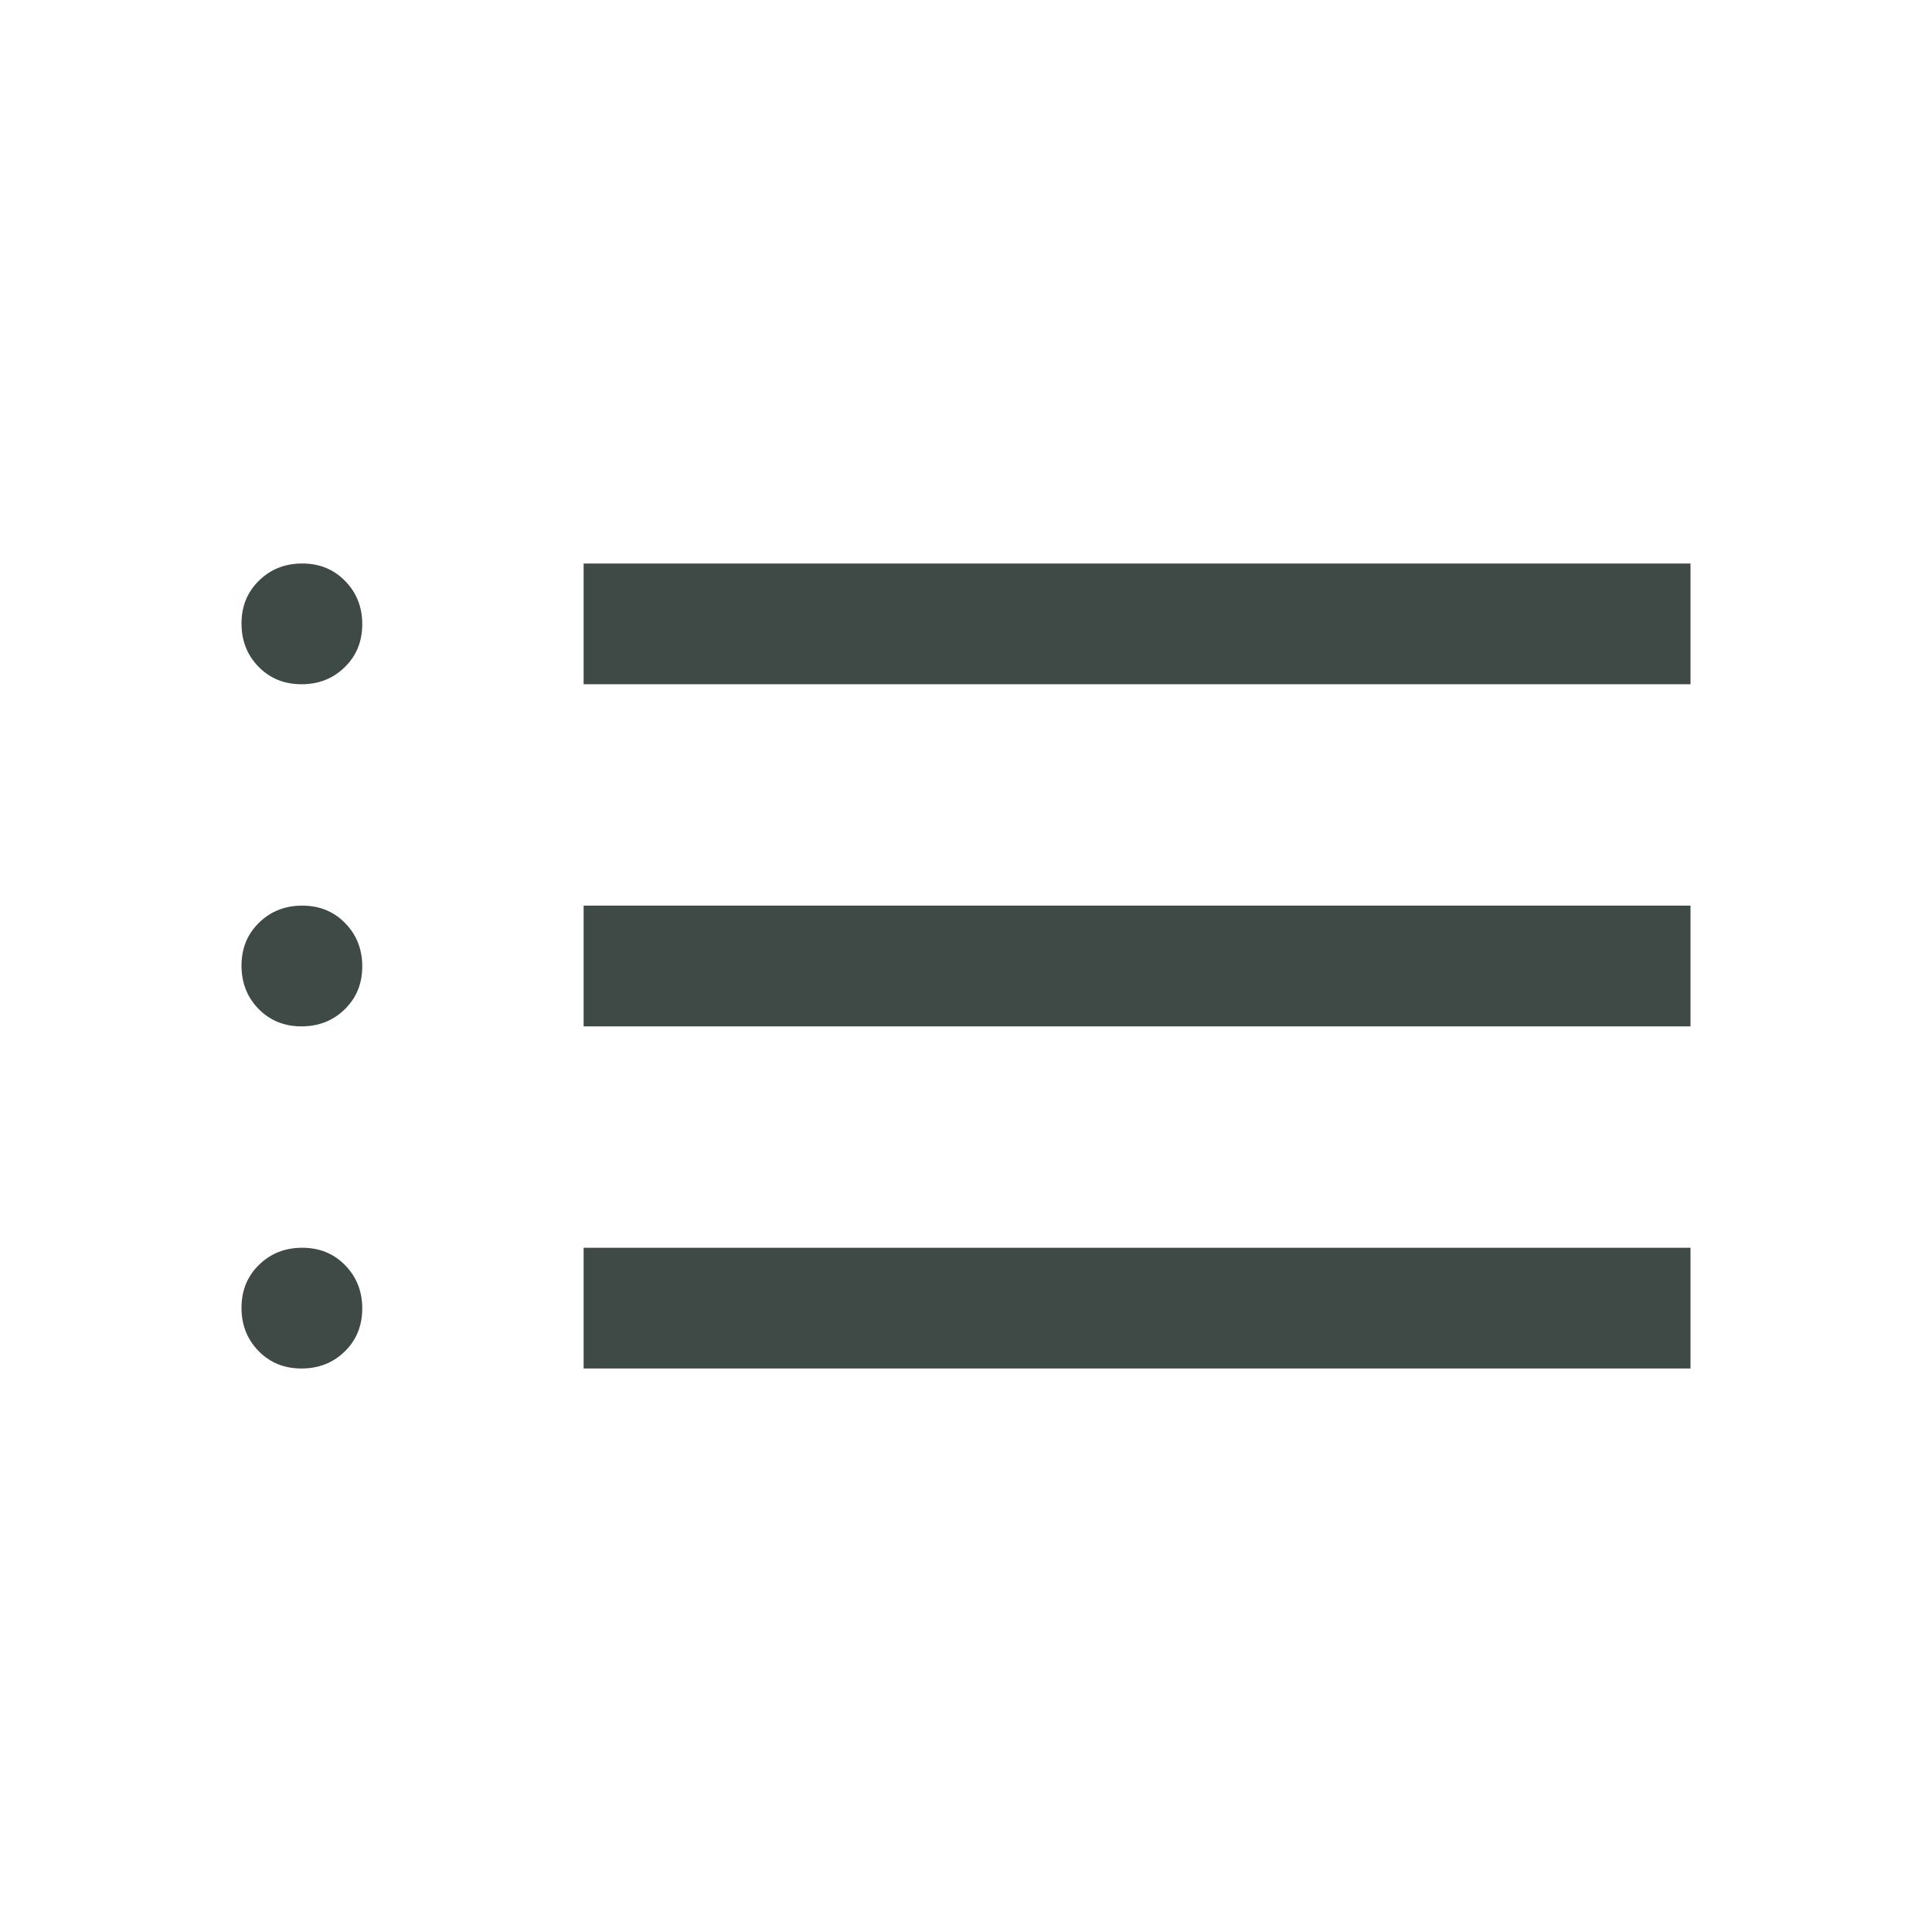 <svg width="24" height="24" viewBox="0 0 24 24" fill="none" xmlns="http://www.w3.org/2000/svg">
<path d="M3.746 17C3.532 17 3.354 16.928 3.212 16.783C3.071 16.639 3 16.459 3 16.246C3 16.032 3.072 15.854 3.217 15.713C3.361 15.571 3.541 15.5 3.754 15.5C3.968 15.5 4.146 15.572 4.287 15.717C4.429 15.861 4.5 16.041 4.5 16.254C4.5 16.468 4.428 16.646 4.283 16.788C4.139 16.929 3.959 17 3.746 17ZM3.746 12.75C3.532 12.75 3.354 12.678 3.212 12.533C3.071 12.389 3 12.209 3 11.996C3 11.782 3.072 11.604 3.217 11.463C3.361 11.321 3.541 11.25 3.754 11.25C3.968 11.25 4.146 11.322 4.287 11.467C4.429 11.611 4.5 11.791 4.5 12.004C4.5 12.218 4.428 12.396 4.283 12.537C4.139 12.679 3.959 12.75 3.746 12.75ZM3.746 8.5C3.532 8.5 3.354 8.428 3.212 8.283C3.071 8.139 3 7.959 3 7.746C3 7.532 3.072 7.354 3.217 7.213C3.361 7.071 3.541 7 3.754 7C3.968 7 4.146 7.072 4.287 7.217C4.429 7.361 4.5 7.541 4.5 7.754C4.5 7.968 4.428 8.146 4.283 8.287C4.139 8.429 3.959 8.5 3.746 8.5ZM7.25 17V15.5H21V17H7.25ZM7.25 12.75V11.25H21V12.75H7.25ZM7.25 8.5V7H21V8.5H7.25Z" fill="#3F4945"/>
</svg>
